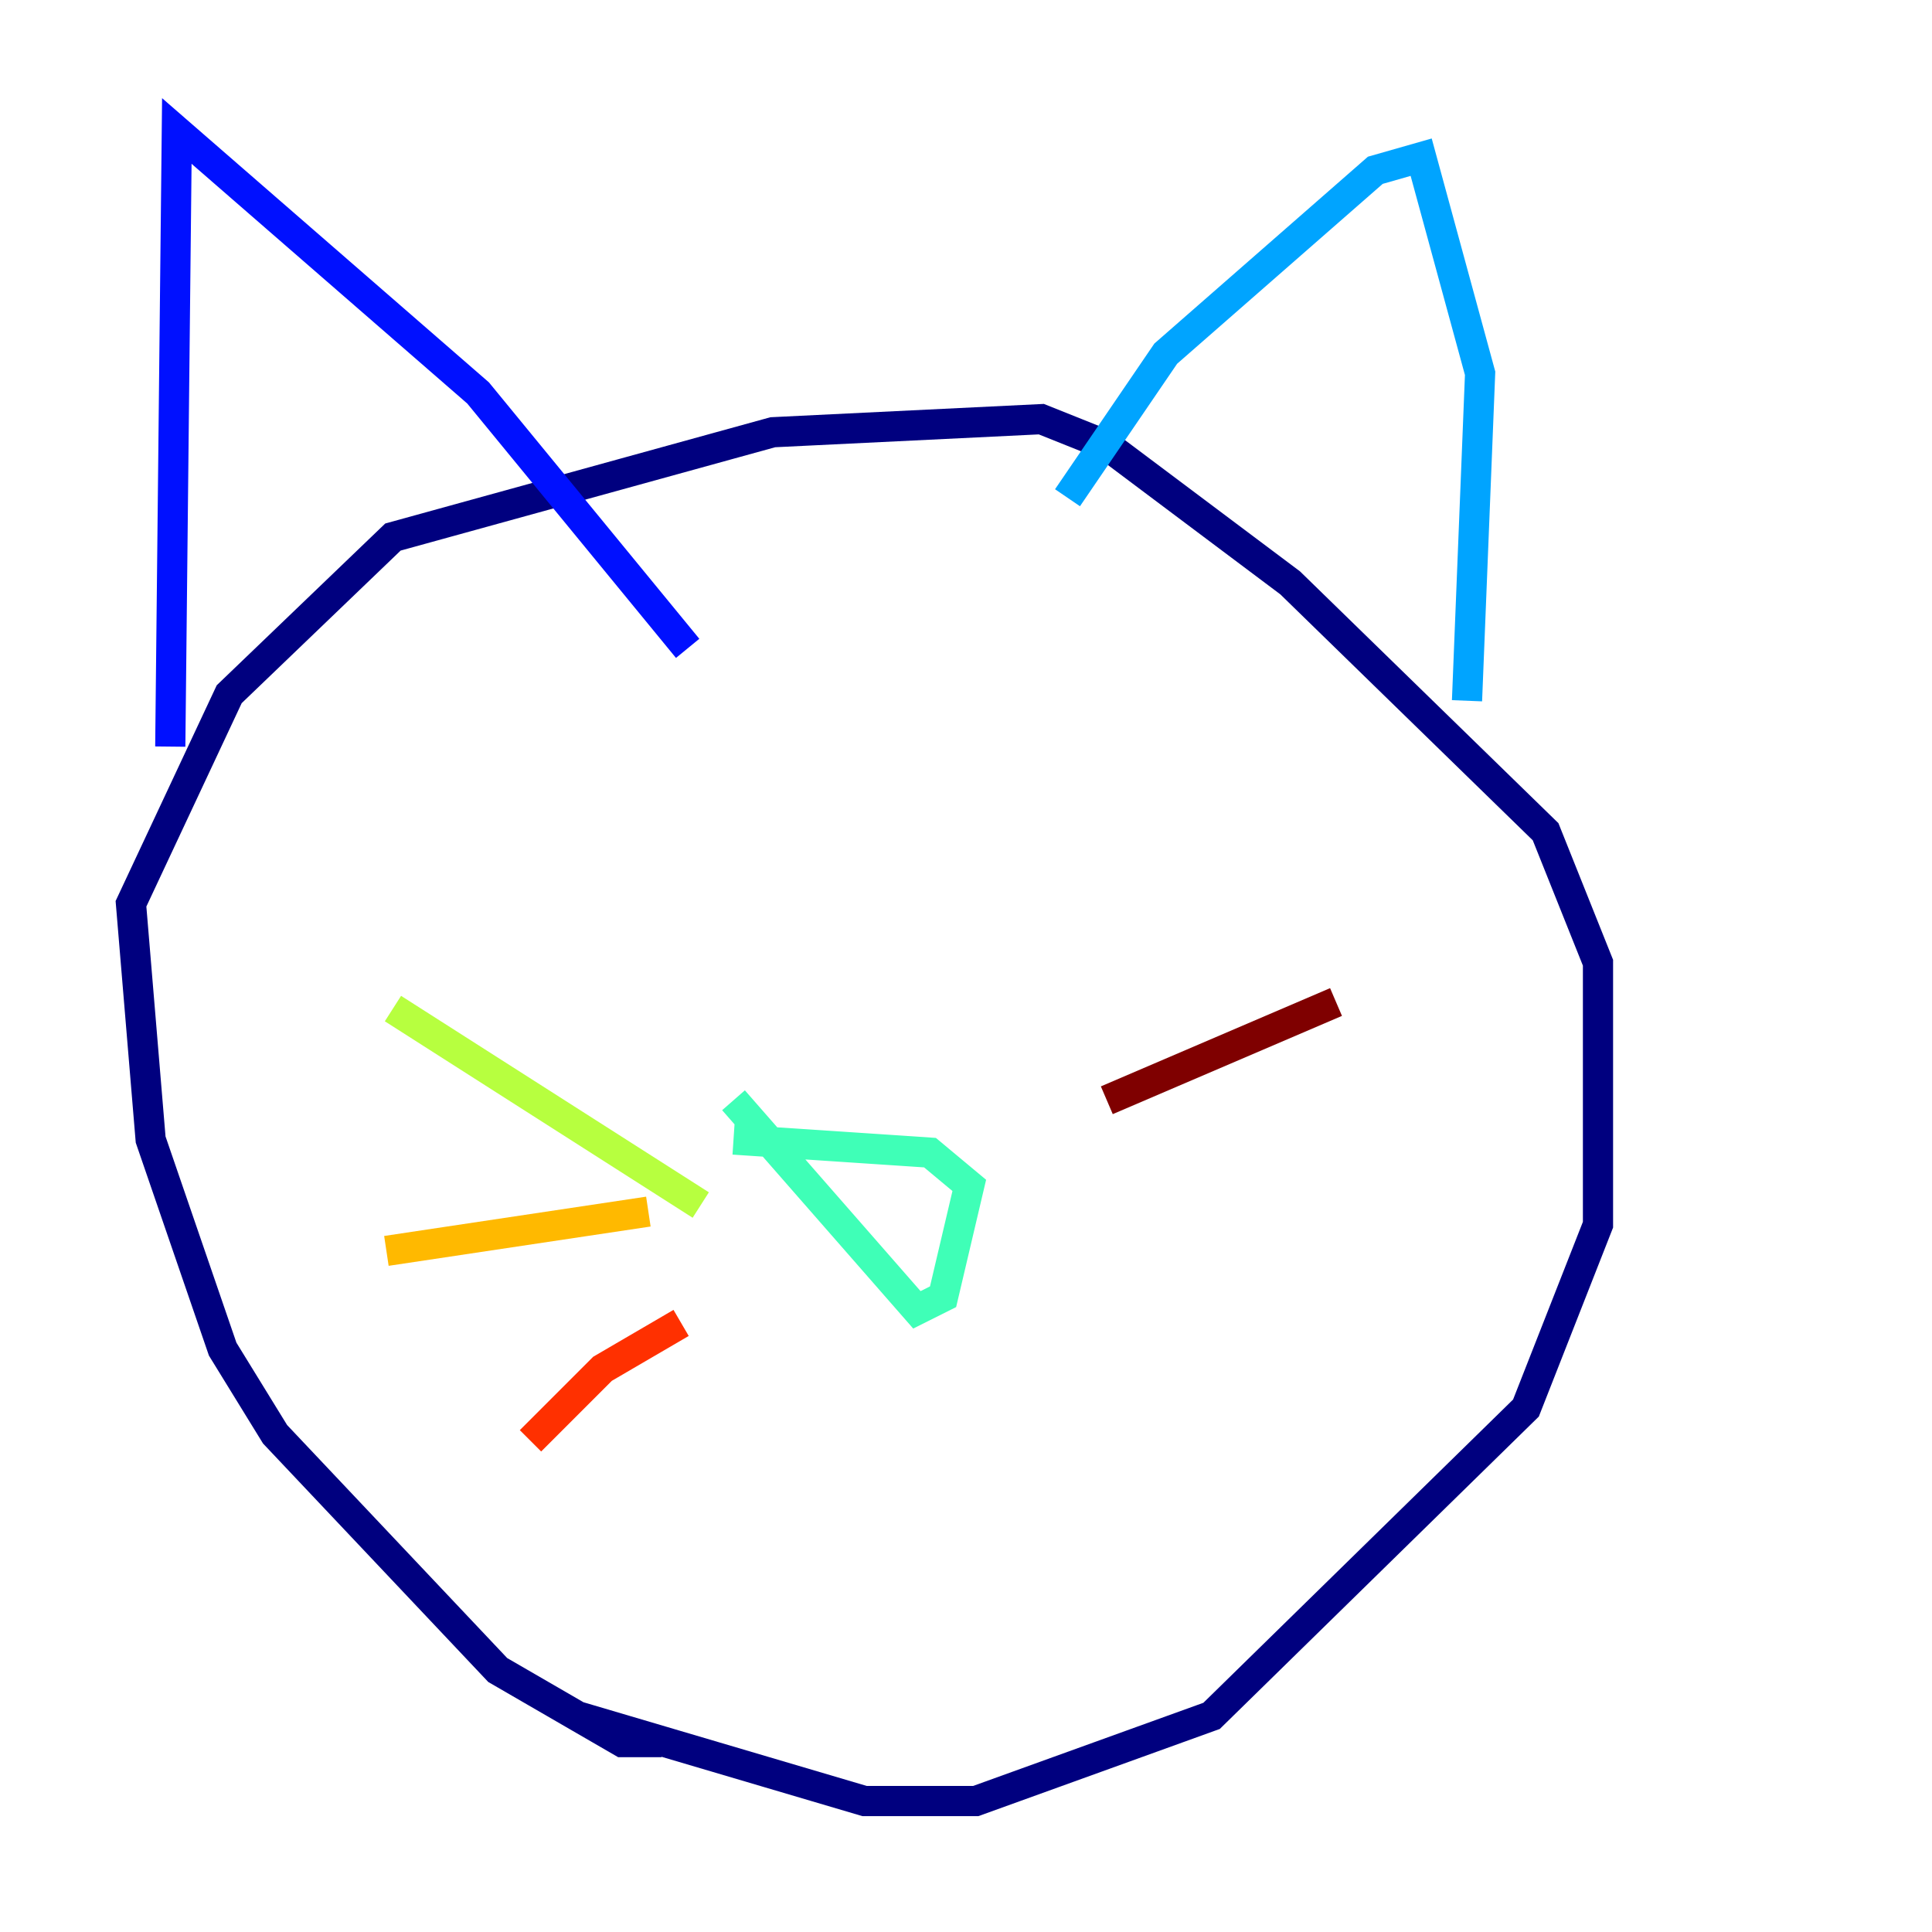 <?xml version="1.0" encoding="utf-8" ?>
<svg baseProfile="tiny" height="128" version="1.2" viewBox="0,0,128,128" width="128" xmlns="http://www.w3.org/2000/svg" xmlns:ev="http://www.w3.org/2001/xml-events" xmlns:xlink="http://www.w3.org/1999/xlink"><defs /><polyline fill="none" points="43.824,115.417 41.22,115.417 32.976,110.644 18.224,95.024 14.752,89.383 9.98,75.498 8.678,59.878 15.186,45.993 26.034,35.58 51.2,28.637 68.99,27.77 73.329,29.505 85.478,38.617 102.4,55.105 105.871,63.783 105.871,81.139 101.098,93.288 80.271,113.681 64.651,119.322 57.275,119.322 38.183,113.681" stroke="#00007f" stroke-width="2" /><polyline fill="none" points="11.281,49.464 11.715,8.678 31.675,26.034 45.559,42.956" stroke="#0010ff" stroke-width="2" /><polyline fill="none" points="70.725,32.976 77.234,23.43 91.119,11.281 94.156,10.414 98.061,24.732 97.193,46.427" stroke="#00a4ff" stroke-width="2" /><polyline fill="none" points="48.597,75.498 61.614,76.366 64.217,78.536 62.481,85.912 60.746,86.78 48.597,72.895" stroke="#3fffb7" stroke-width="2" /><polyline fill="none" points="26.034,66.82 46.427,79.837" stroke="#b7ff3f" stroke-width="2" /><polyline fill="none" points="25.6,82.875 42.956,80.271" stroke="#ffb900" stroke-width="2" /><polyline fill="none" points="35.146,95.458 39.919,90.685 45.125,87.647" stroke="#ff3000" stroke-width="2" /><polyline fill="none" points="73.329,72.895 88.515,66.386" stroke="#7f0000" stroke-width="2" /></svg>